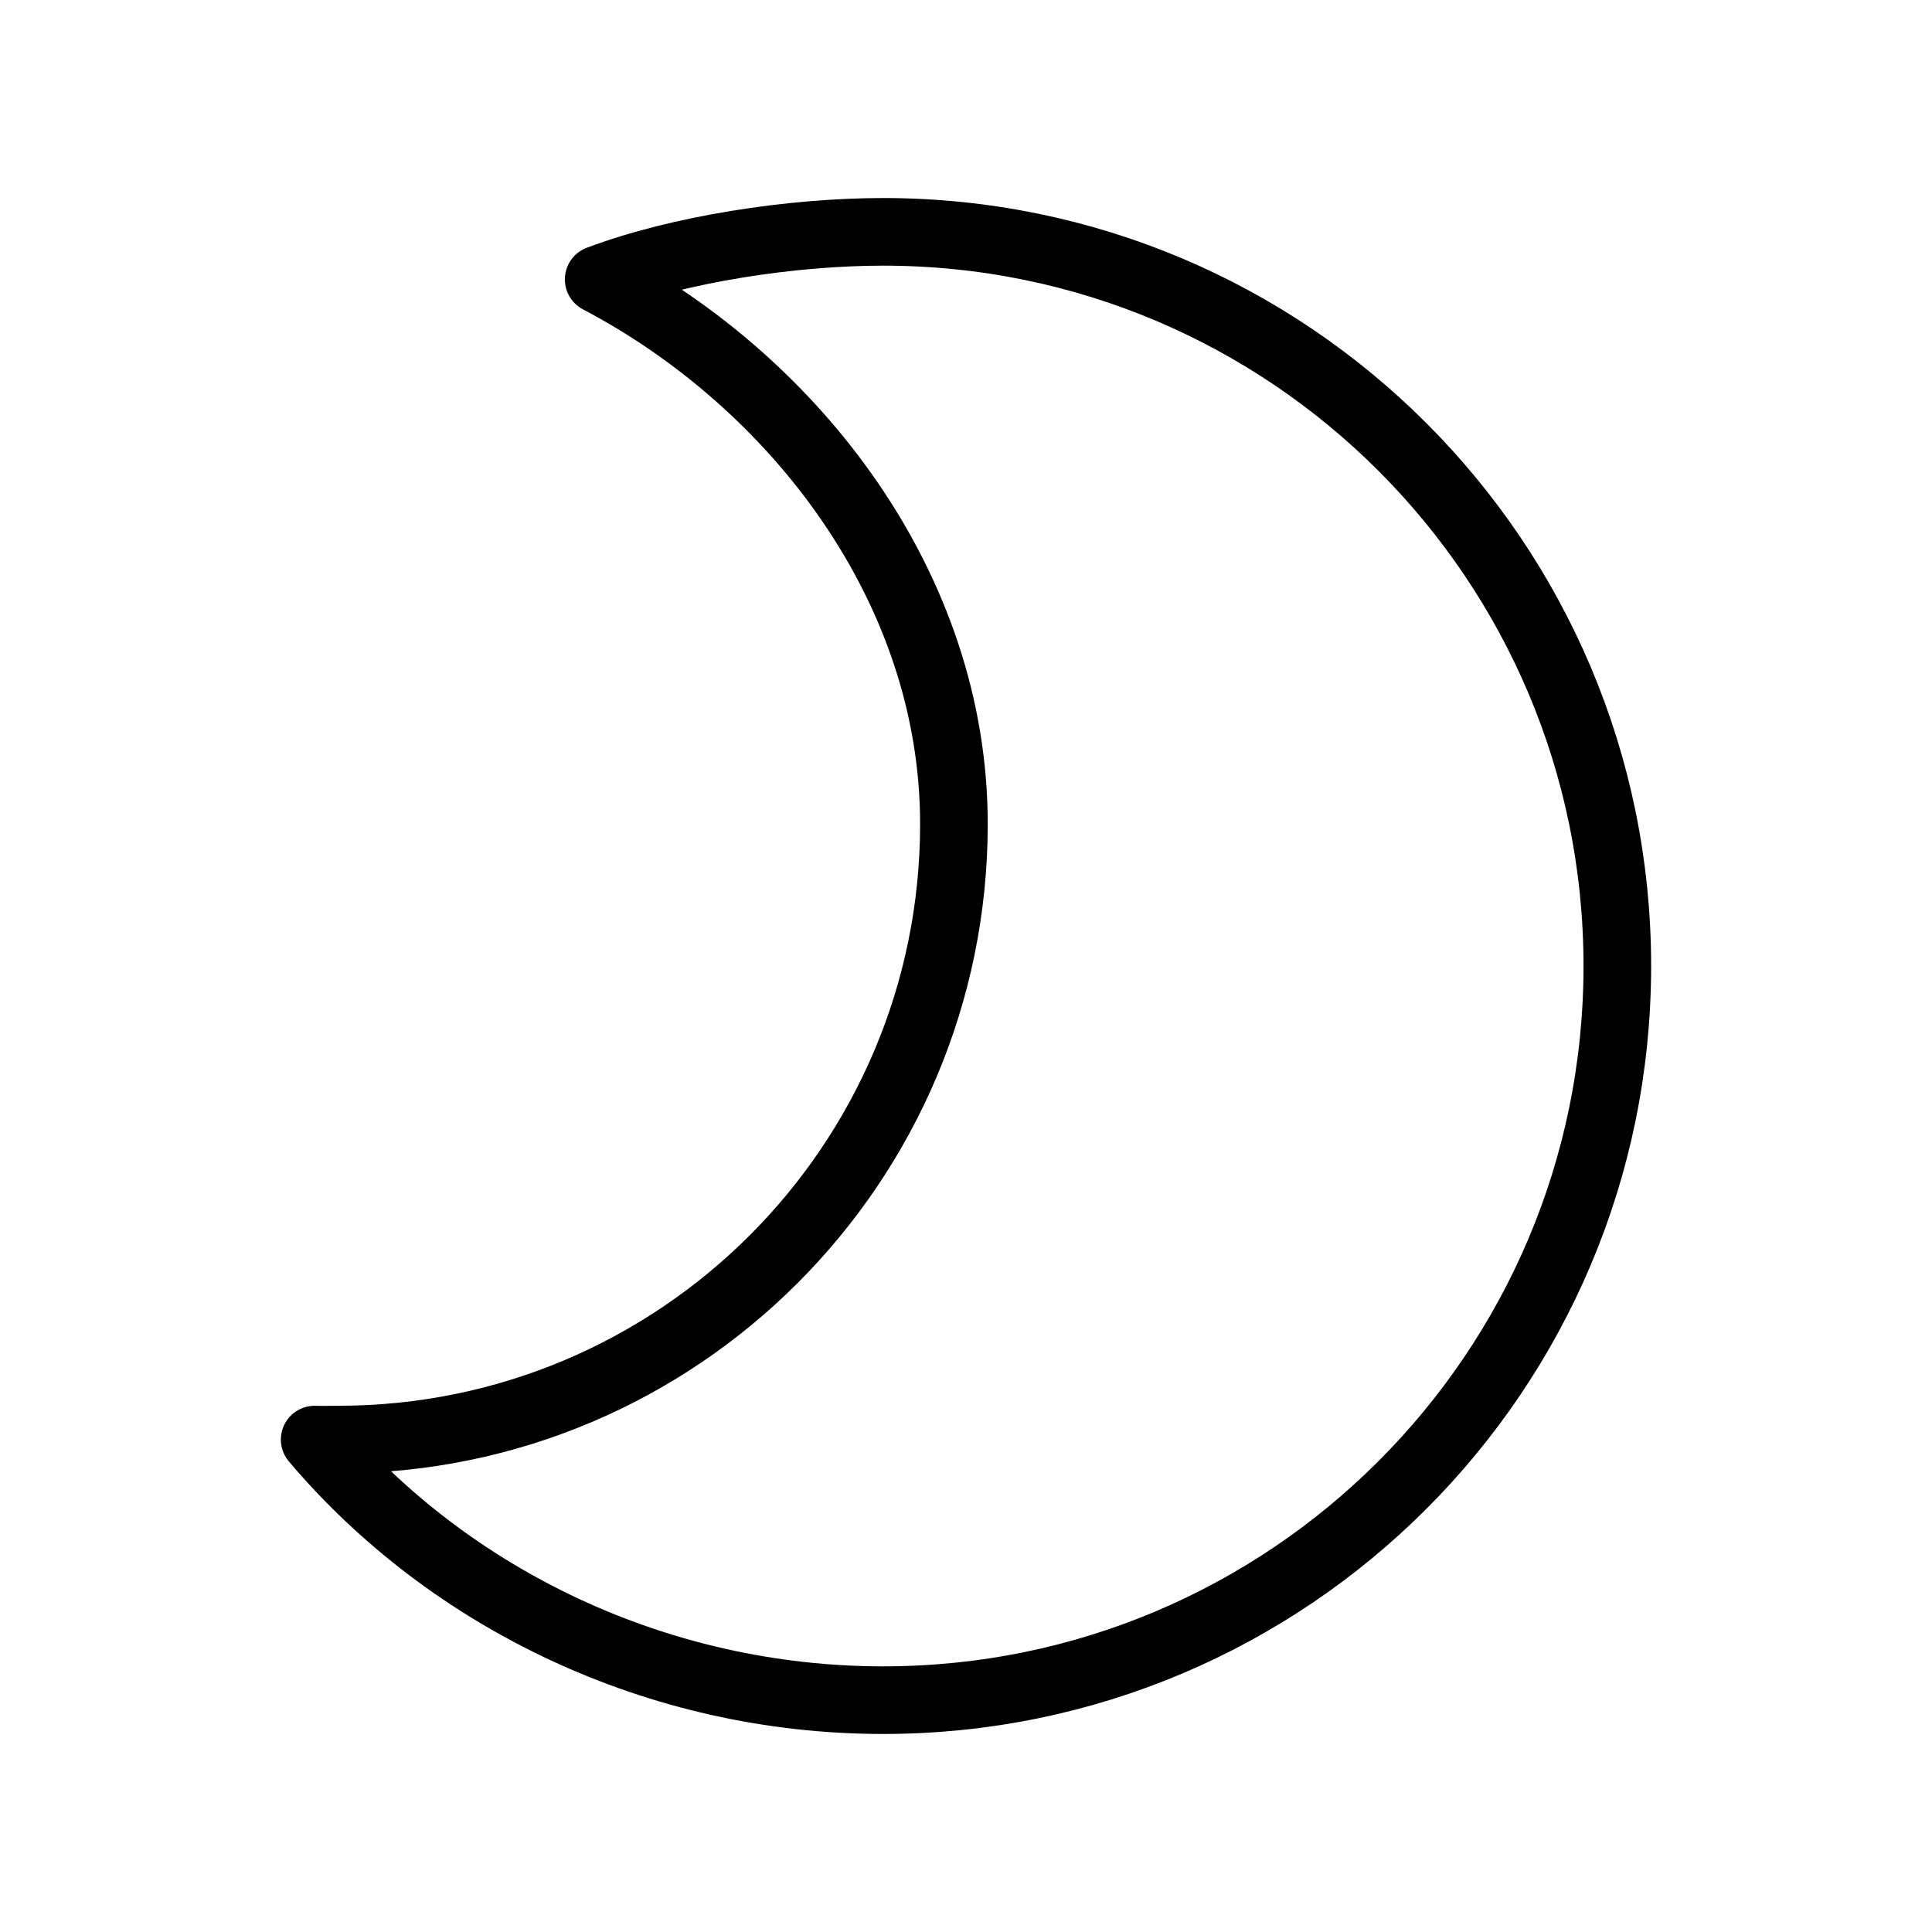 <?xml version="1.0" encoding="utf-8"?>
<!-- Generator: Adobe Illustrator 19.1.0, SVG Export Plug-In . SVG Version: 6.00 Build 0)  -->
<!-- All rights reserved. Copyright: AnimatedSVG - ASVG © 2020 - https://animated-svg.com You may not reproduce, duplicate, copy or sell this intellectual property.  -->
<svg version="1.1" stroke="#000" id="Layer_1" xmlns="http://www.w3.org/2000/svg" xmlns:xlink="http://www.w3.org/1999/xlink" x="0px" y="0px" viewBox="0 0 800 800" style="enable-background:new 0 0 800 800" width="800px" height="800px" xml:space="preserve">

<g>
	<path fill="none" stroke-width="28" stroke-linecap="round" stroke-linejoin="round" stroke-miterlimit="10" d="M140.1,596.1c140.8,0,254.9-114.2,254.9-254.9c0-98-66-182.9-147.1-225.5C281.3,103.1,328,96,365.7,96
		c167.9,0,304,136.1,304,304s-136.1,304-304,304c-93.2,0-179.5-41.8-235.4-107.9C132.6,596.2,137.9,596.1,140.1,596.1z"/>
</g>
</svg>
